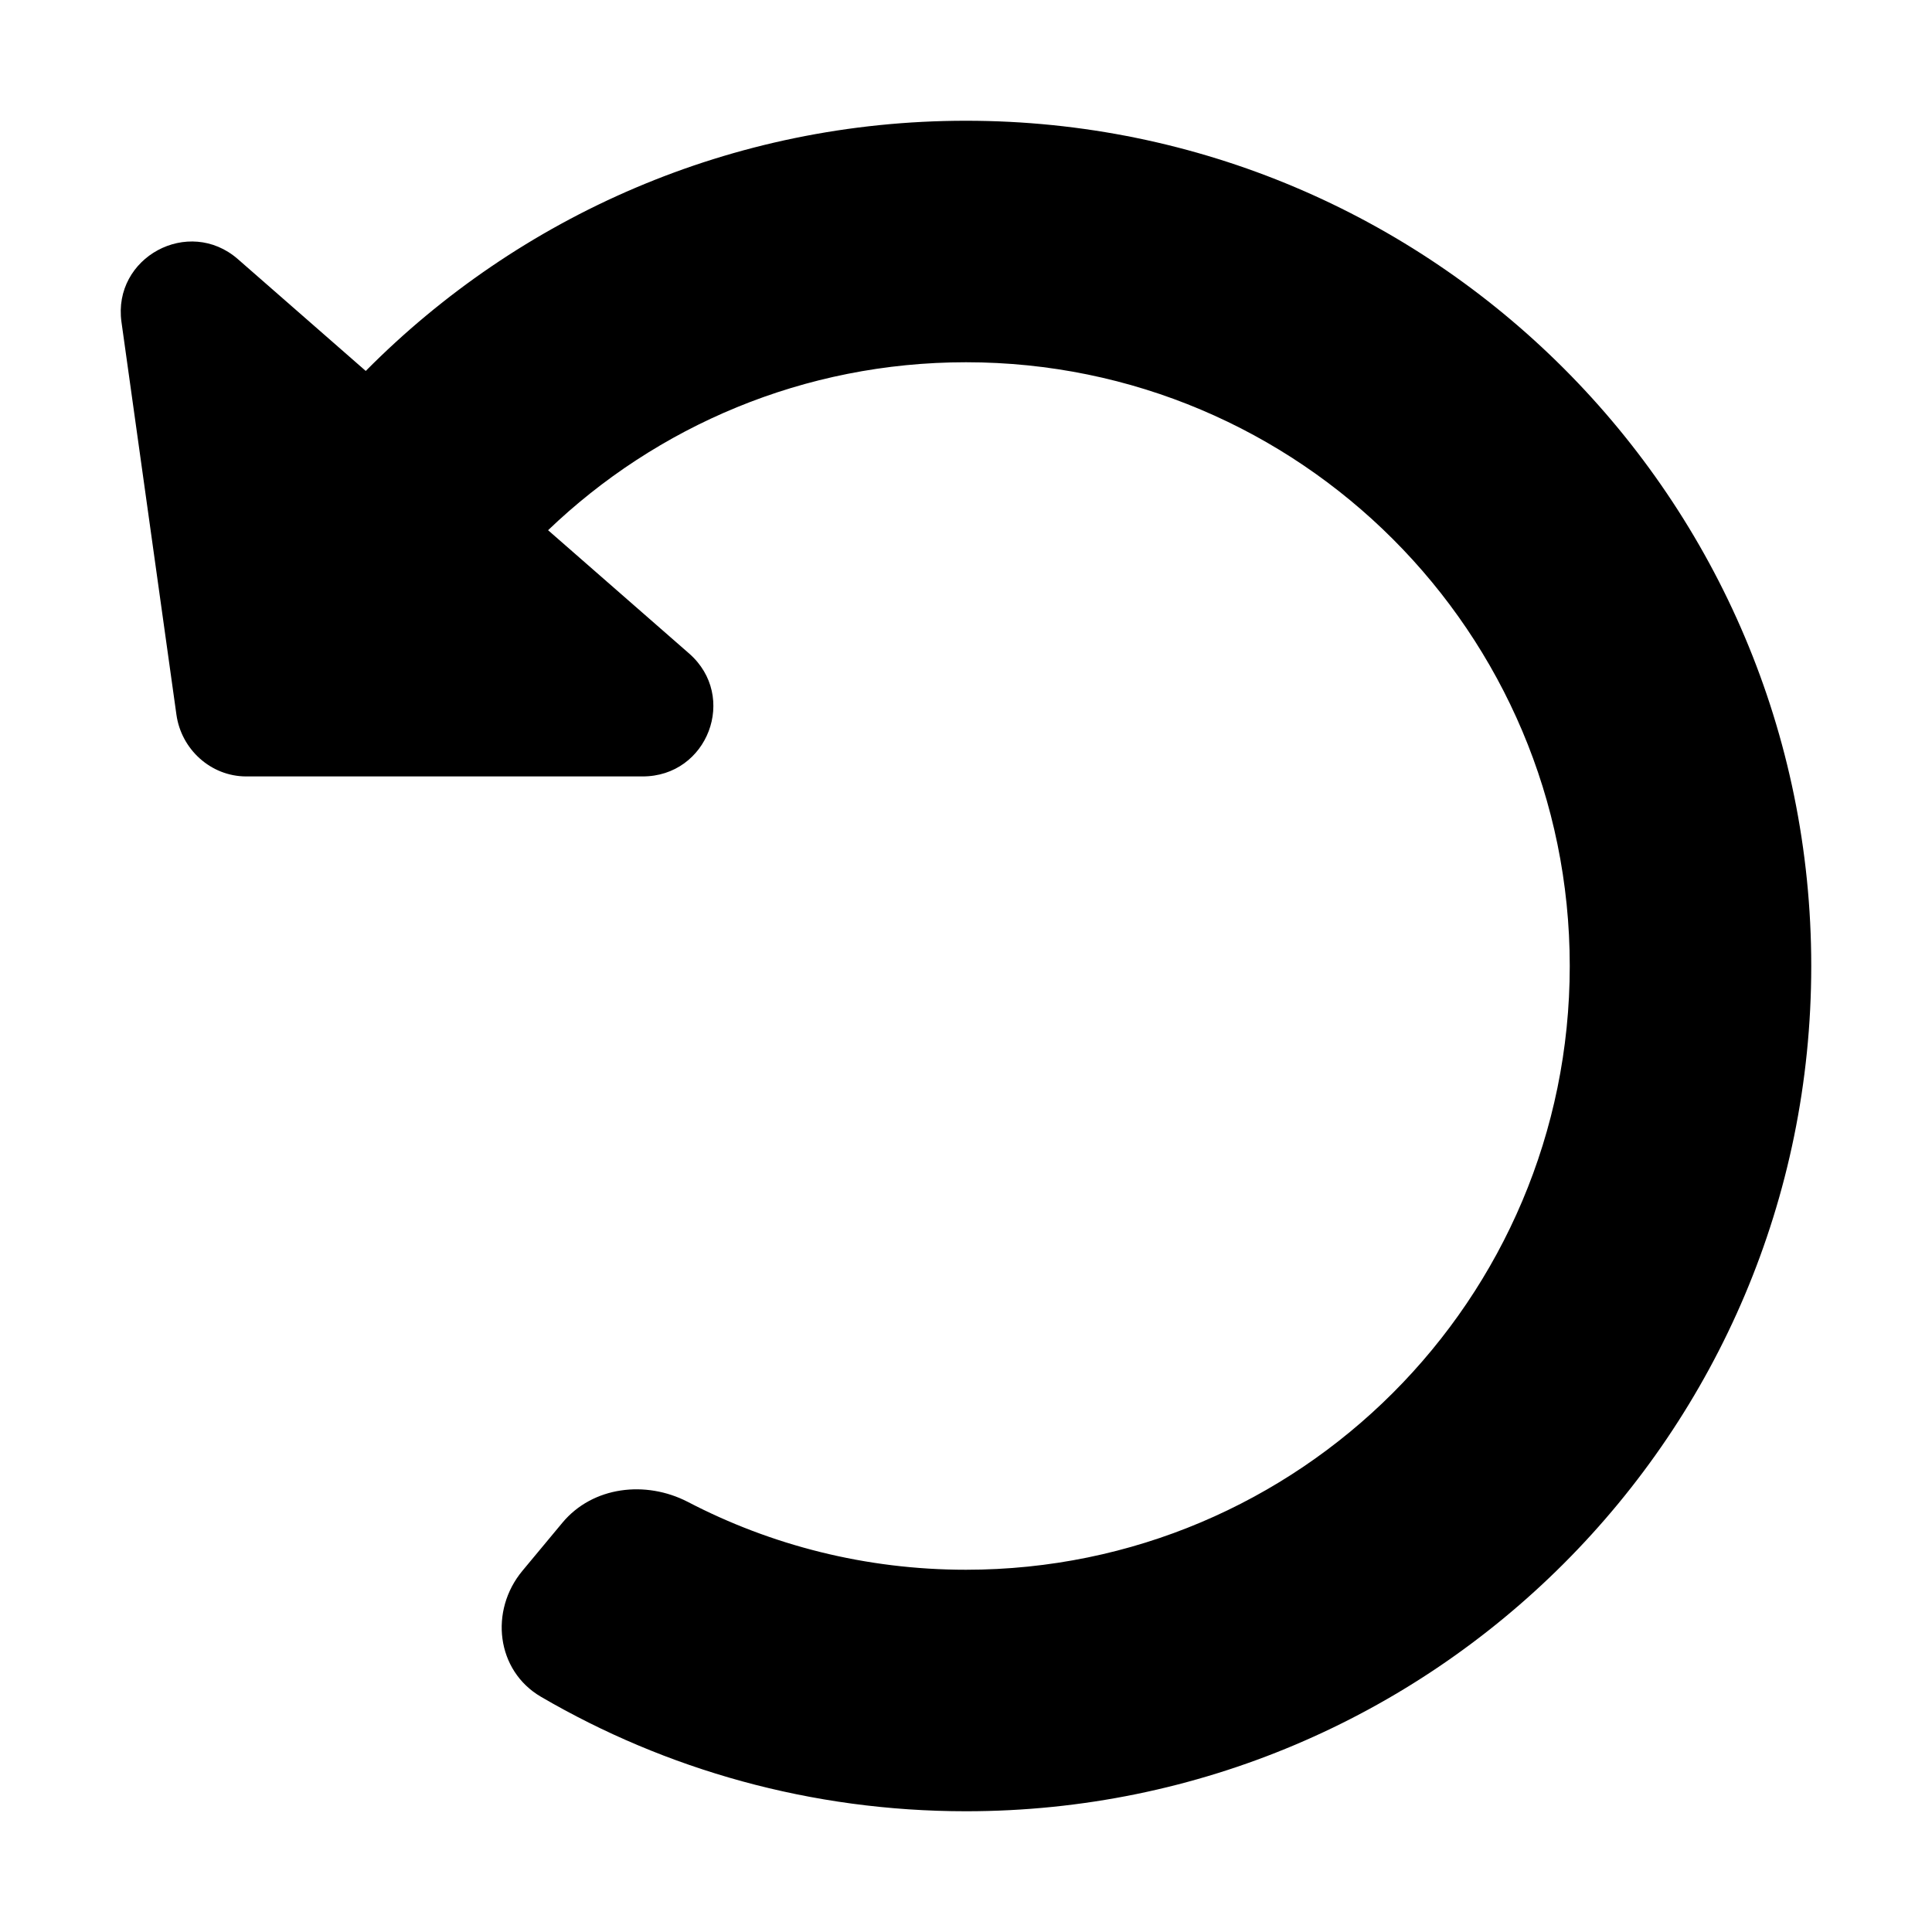 <svg width="16" height="16" viewBox="0 0 16 16" fill="none" xmlns="http://www.w3.org/2000/svg">
<path d="M13 8C13 10.761 10.761 13 8 13C7.169 13 6.385 12.797 5.696 12.438C5.348 12.258 4.909 12.309 4.658 12.61L4.327 13.008C4.052 13.338 4.109 13.835 4.48 14.052C5.514 14.655 6.717 15 8 15C11.866 15 15 11.866 15 8C15 4.134 11.866 1 8 1C6.056 1 4.297 1.792 3.029 3.072L1.97 2.146C1.562 1.79 0.931 2.131 1.006 2.667L1.461 5.918C1.501 6.206 1.746 6.429 2.037 6.43H5.32C5.861 6.432 6.114 5.768 5.707 5.412L4.539 4.391C5.437 3.53 6.657 3 8 3C10.761 3 13 5.239 13 8Z" fill="#000"/>
</svg>
